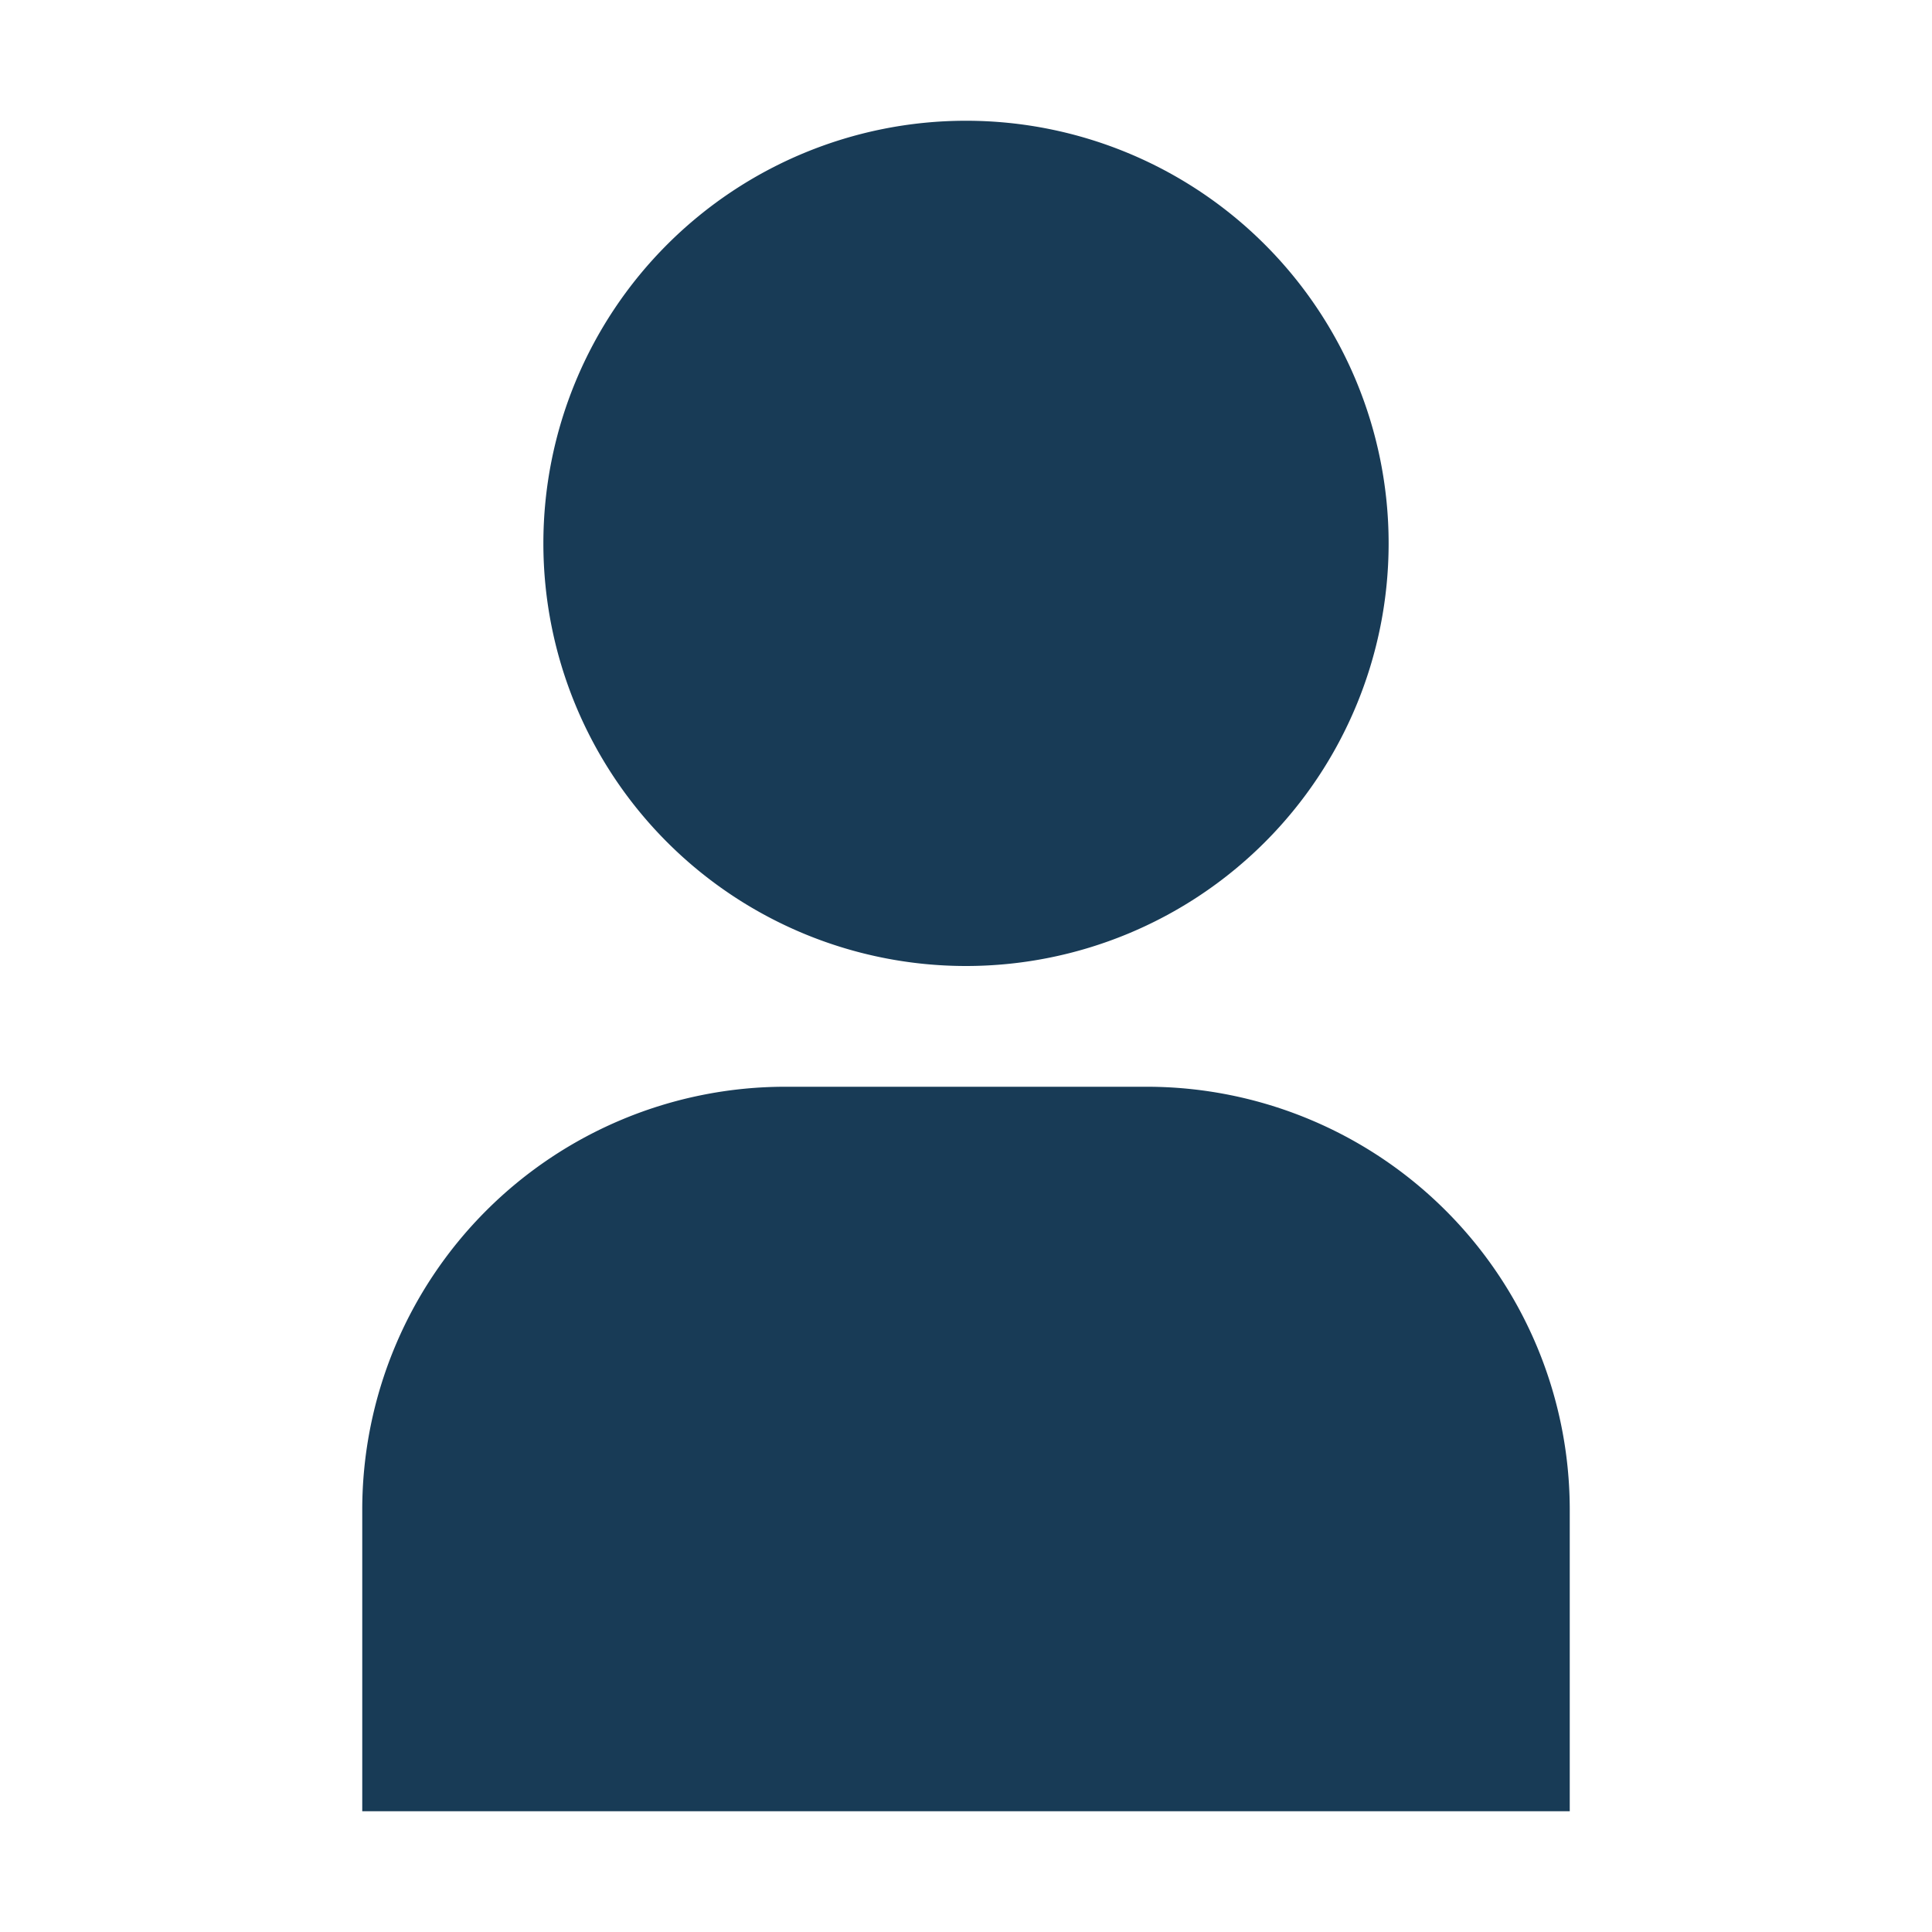 <svg width="24" height="24" fill="none" xmlns="http://www.w3.org/2000/svg">
  <path d="M4.5 22.5h15v-3.75a5.256 5.256 0 00-5.25-5.25h-4.5a5.256 5.256 0 00-5.25 5.25v3.75zM6.75 6.75a5.25 5.25 0 1010.5 0 5.25 5.25 0 00-10.5 0z" fill="#183B56"/>
</svg>
